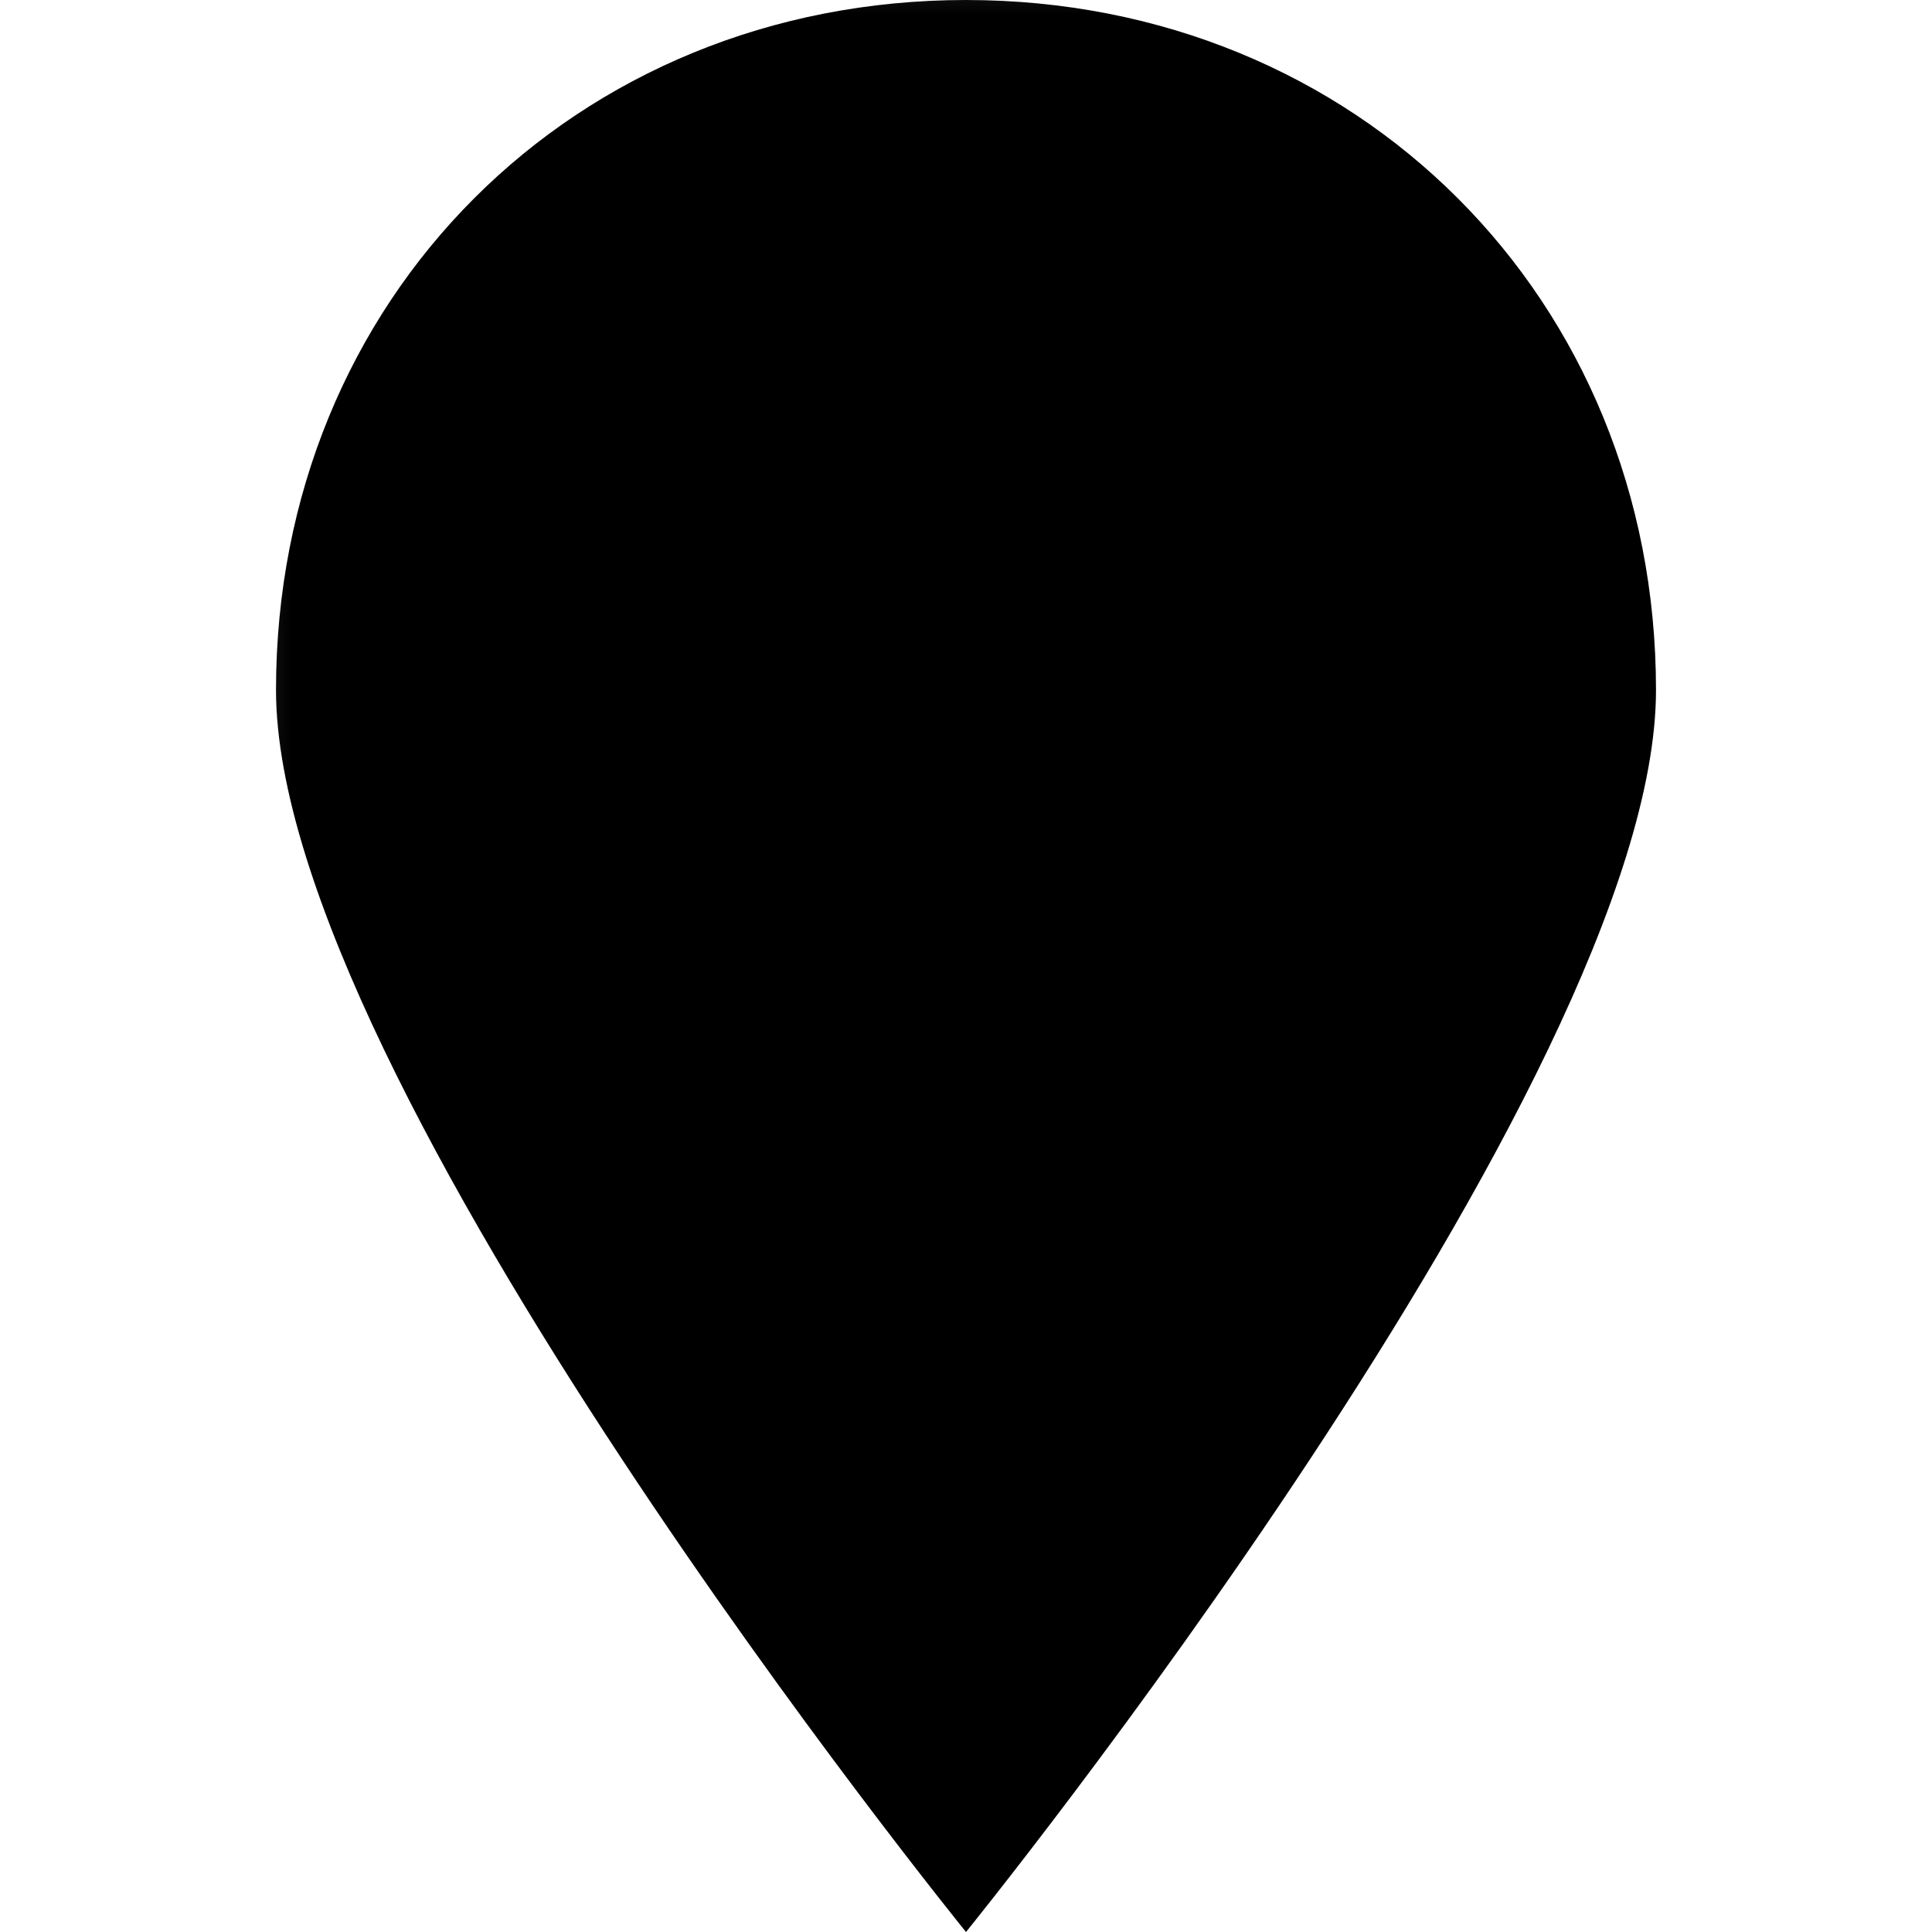 <?xml version="1.0" encoding="UTF-8" standalone="no"?>
<svg
   version="1.1"
   width="14"
   height="14"
   viewbox="0 0 14 14"
   id="svg6"
   sodipodi:docname="location.svg"
   inkscape:version="1.1.1 (3bf5ae0d25, 2021-09-20)"
   xmlns:inkscape="http://www.inkscape.org/namespaces/inkscape"
   xmlns:sodipodi="http://sodipodi.sourceforge.net/DTD/sodipodi-0.dtd"
   xmlns="http://www.w3.org/2000/svg"
   xmlns:svg="http://www.w3.org/2000/svg">
  <defs
     id="defs10">
    <inkscape:path-effect
       effect="powermask"
       id="path-effect2657"
       is_visible="true"
       lpeversion="1"
       uri="#mask-powermask-path-effect2657"
       invert="false"
       hide_mask="false"
       background="true"
       background_color="#ffffffff" />
    <filter
       id="mask-powermask-path-effect2597_inverse"
       inkscape:label="filtermask-powermask-path-effect2597"
       style="color-interpolation-filters:sRGB"
       height="100"
       width="100"
       x="-50"
       y="-50">
      <feColorMatrix
         id="mask-powermask-path-effect2597_primitive1"
         values="1"
         type="saturate"
         result="fbSourceGraphic" />
      <feColorMatrix
         id="mask-powermask-path-effect2597_primitive2"
         values="-1 0 0 0 1 0 -1 0 0 1 0 0 -1 0 1 0 0 0 1 0 "
         in="fbSourceGraphic" />
    </filter>
    <mask
       maskUnits="userSpaceOnUse"
       id="mask-powermask-path-effect2657">
      <path
         id="mask-powermask-path-effect2657_box"
         style="fill:#ffffff;fill-opacity:1"
         d="M 1,-1 H 13 V 15 H 1 Z" />
      <circle
         style="fill:#000000;stroke:none;stroke-width:0.113;stroke-linecap:round;stroke-linejoin:round"
         id="circle2655"
         r="2.5"
         cy="5"
         cx="7"
         d="M 9.5,5 A 2.5,2.5 0 0 1 7,7.5 2.5,2.5 0 0 1 4.5,5 2.5,2.5 0 0 1 7,2.5 2.5,2.5 0 0 1 9.5,5 Z" />
    </mask>
    <filter
       id="mask-powermask-path-effect2657_inverse"
       inkscape:label="filtermask-powermask-path-effect2657"
       style="color-interpolation-filters:sRGB"
       height="100"
       width="100"
       x="-50"
       y="-50">
      <feColorMatrix
         id="mask-powermask-path-effect2657_primitive1"
         values="1"
         type="saturate"
         result="fbSourceGraphic" />
      <feColorMatrix
         id="mask-powermask-path-effect2657_primitive2"
         values="-1 0 0 0 1 0 -1 0 0 1 0 0 -1 0 1 0 0 0 1 0 "
         in="fbSourceGraphic" />
    </filter>
  </defs>
  <sodipodi:namedview
     id="namedview8"
     pagecolor="#505050"
     bordercolor="#eeeeee"
     borderopacity="1"
     inkscape:pageshadow="0"
     inkscape:pageopacity="0"
     inkscape:pagecheckerboard="0"
     showgrid="false"
     inkscape:zoom="32.526912"
     inkscape:cx="8.5928846"
     inkscape:cy="8.3161906"
     inkscape:window-width="1920"
     inkscape:window-height="1027"
     inkscape:window-x="-8"
     inkscape:window-y="-8"
     inkscape:window-maximized="1"
     inkscape:current-layer="svg6" />
  <path
     id="path927"
     style="fill:#000000;stroke:none;stroke-width:0.1;stroke-linecap:round;stroke-linejoin:round"
     d="M 12,5 C 12,7.836 7,14 7,14 7,14 2,7.836 2,5 2,2.164 4.164,0 7,0 c 2.836,0 5,2.164 5,5 z"
     sodipodi:nodetypes="scsss"
     mask="url(#mask-powermask-path-effect2657)"
     inkscape:path-effect="#path-effect2657"
     inkscape:original-d="M 12,5 C 12,7.8355461 7,14 7,14 7,14 1.9999998,7.8355461 2,5 2,2.164454 4.164454,0 7,0 c 2.8355457,0 5,2.164454 5,5 z" />
</svg>
